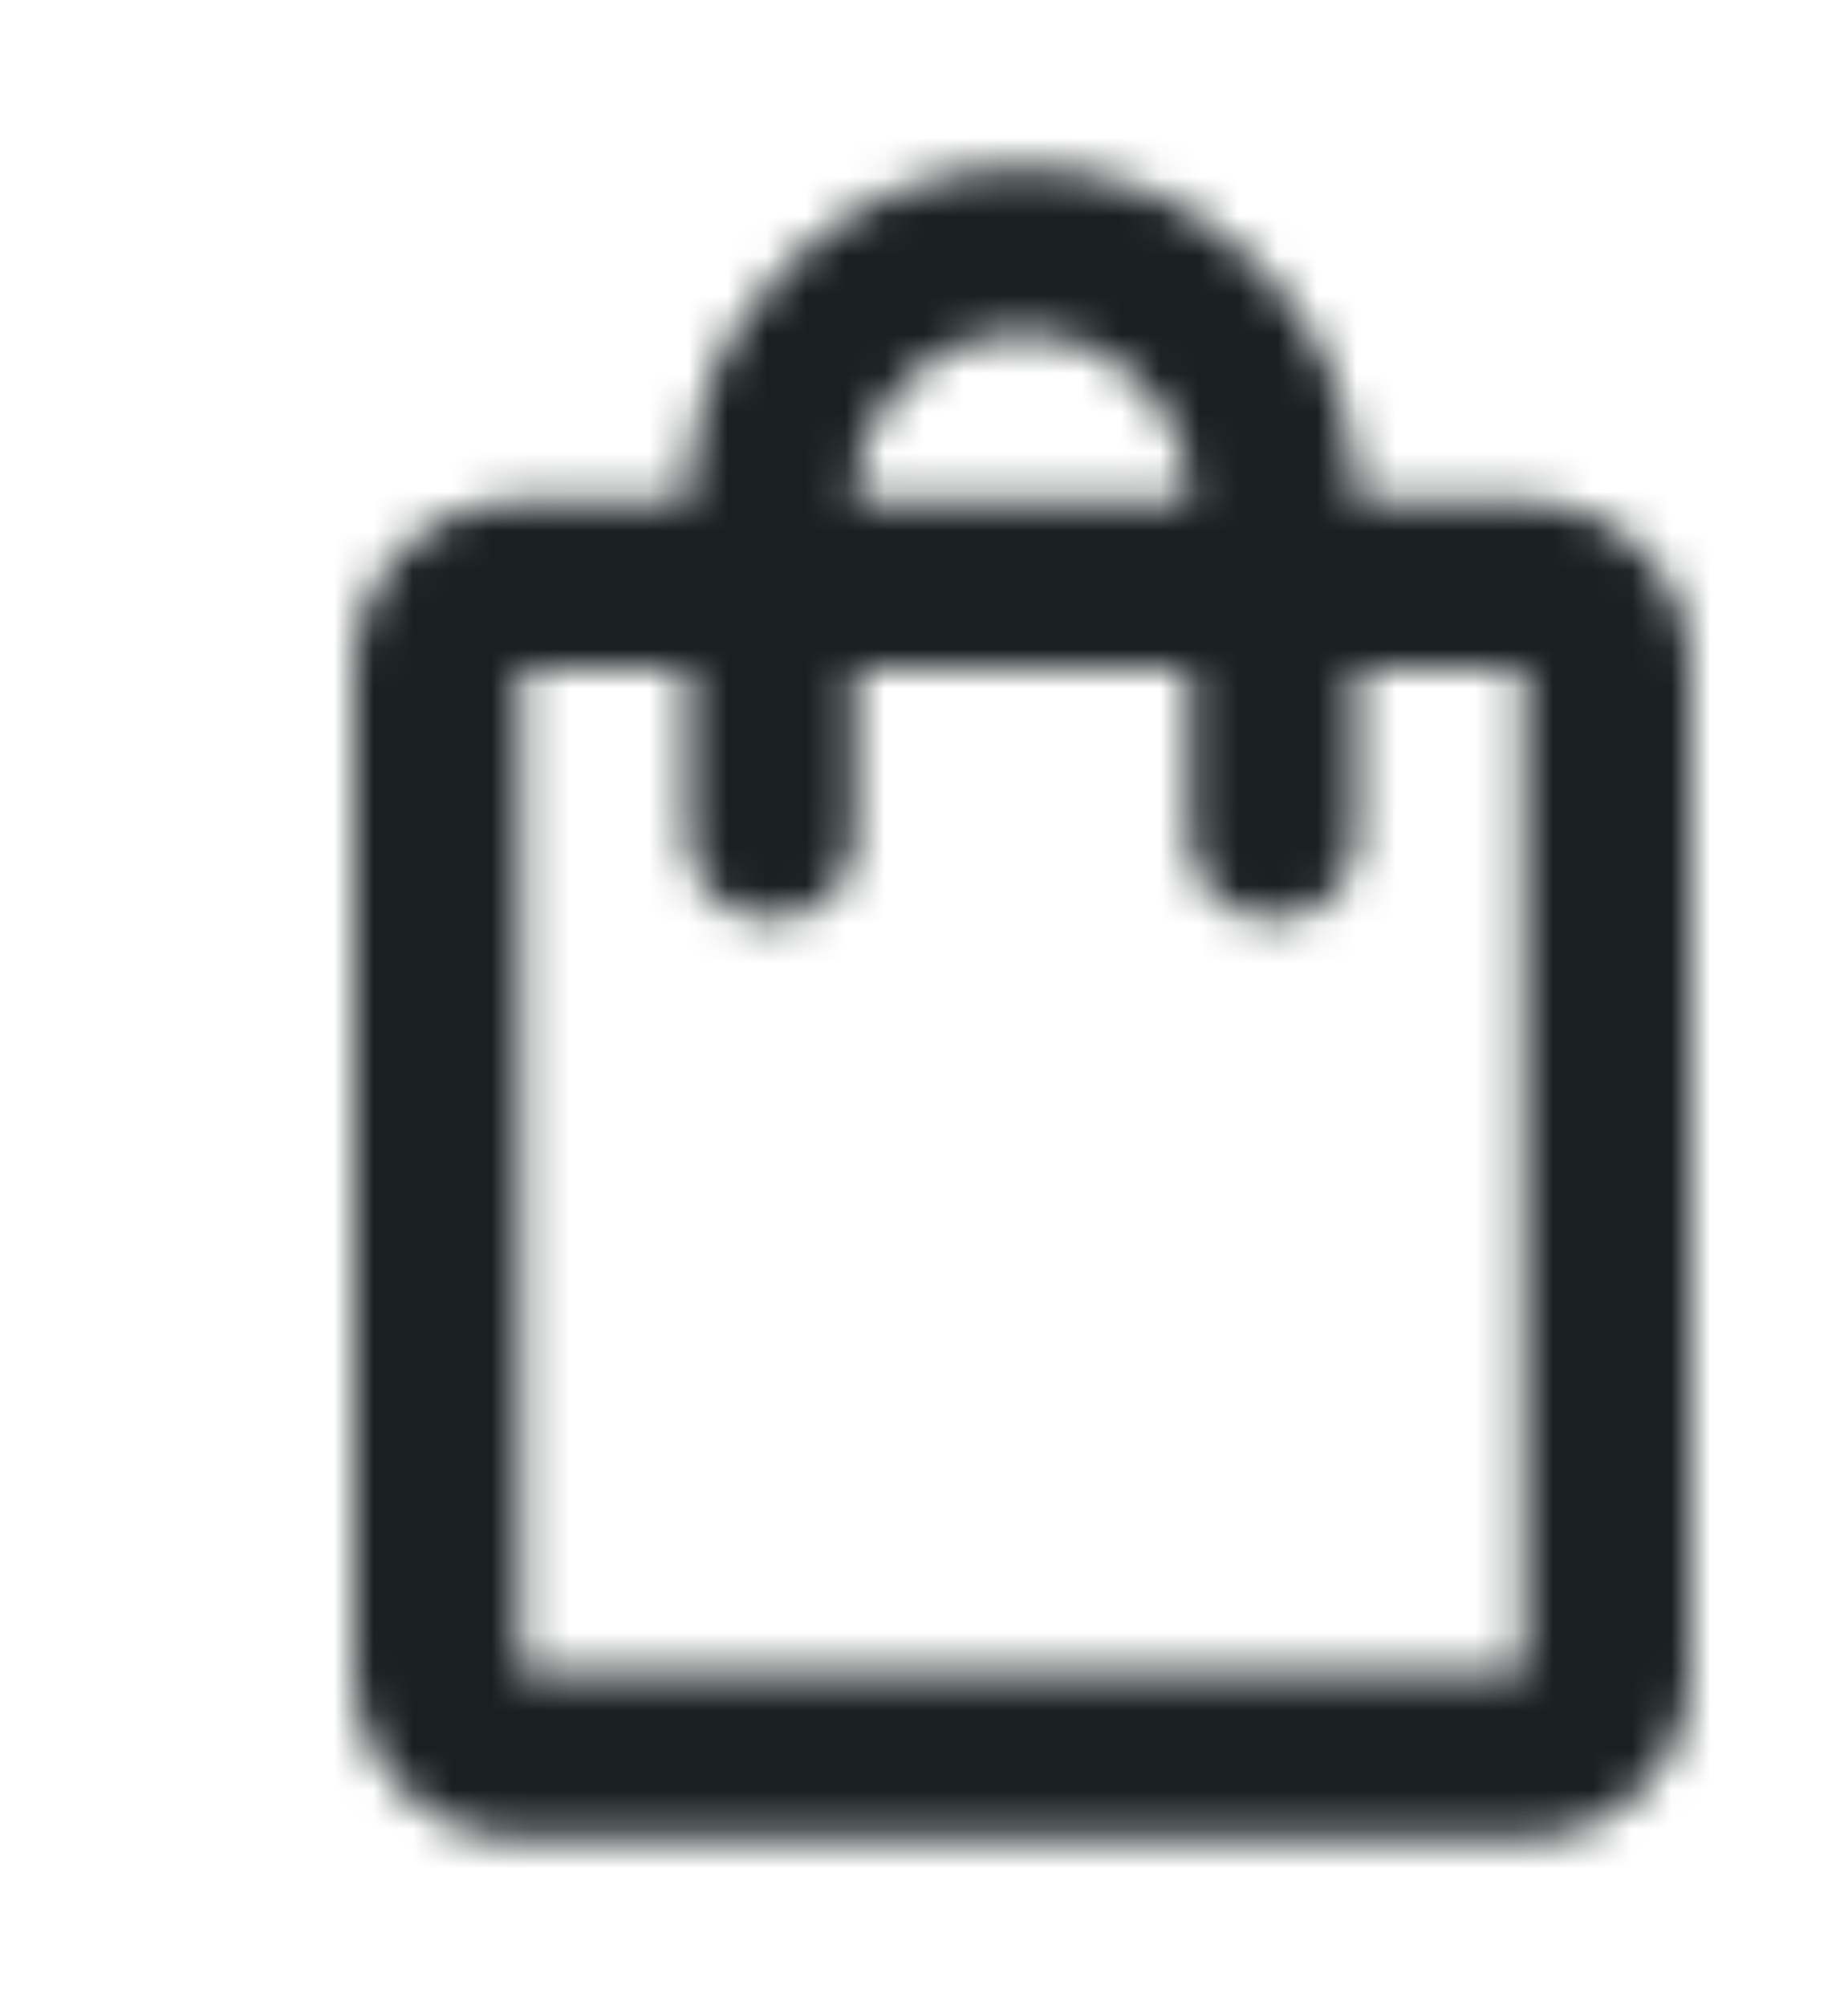 <svg width="47" height="51" viewBox="0 0 47 51" fill="none" xmlns="http://www.w3.org/2000/svg">
<mask id="mask0_421_4990" style="mask-type:alpha" maskUnits="userSpaceOnUse" x="0" y="0" width="52" height="51">
<g clip-path="url(#clip0_421_4990)">
<path d="M13.25 46.75C12.081 46.75 11.081 46.334 10.248 45.502C9.416 44.669 9 43.669 9 42.5V17C9 15.831 9.416 14.831 10.248 13.998C11.081 13.166 12.081 12.75 13.25 12.75H17.5C17.5 10.412 18.332 8.411 19.997 6.747C21.662 5.082 23.663 4.25 26 4.25C28.337 4.25 30.338 5.082 32.003 6.747C33.668 8.411 34.5 10.412 34.5 12.75H38.75C39.919 12.75 40.919 13.166 41.752 13.998C42.584 14.831 43 15.831 43 17V42.5C43 43.669 42.584 44.669 41.752 45.502C40.919 46.334 39.919 46.75 38.75 46.75H13.25ZM13.25 42.5H38.75V17H34.5V21.25C34.5 21.852 34.296 22.357 33.889 22.764C33.482 23.171 32.977 23.375 32.375 23.375C31.773 23.375 31.268 23.171 30.861 22.764C30.454 22.357 30.25 21.852 30.25 21.25V17H21.75V21.25C21.75 21.852 21.546 22.357 21.139 22.764C20.732 23.171 20.227 23.375 19.625 23.375C19.023 23.375 18.518 23.171 18.111 22.764C17.704 22.357 17.5 21.852 17.5 21.25V17H13.25V42.5ZM21.75 12.75H30.25C30.25 11.581 29.834 10.581 29.002 9.748C28.169 8.916 27.169 8.5 26 8.5C24.831 8.5 23.831 8.916 22.998 9.748C22.166 10.581 21.75 11.581 21.75 12.75Z" fill="#E8EAED"/>
</g>
</mask>
<g mask="url(#mask0_421_4990)">
<rect x="0.5" width="51" height="51" fill="#192020"/>
</g>
<defs>
<clipPath id="clip0_421_4990">
<rect width="51" height="51" fill="white" transform="translate(0.5)"/>
</clipPath>
</defs>
</svg>
